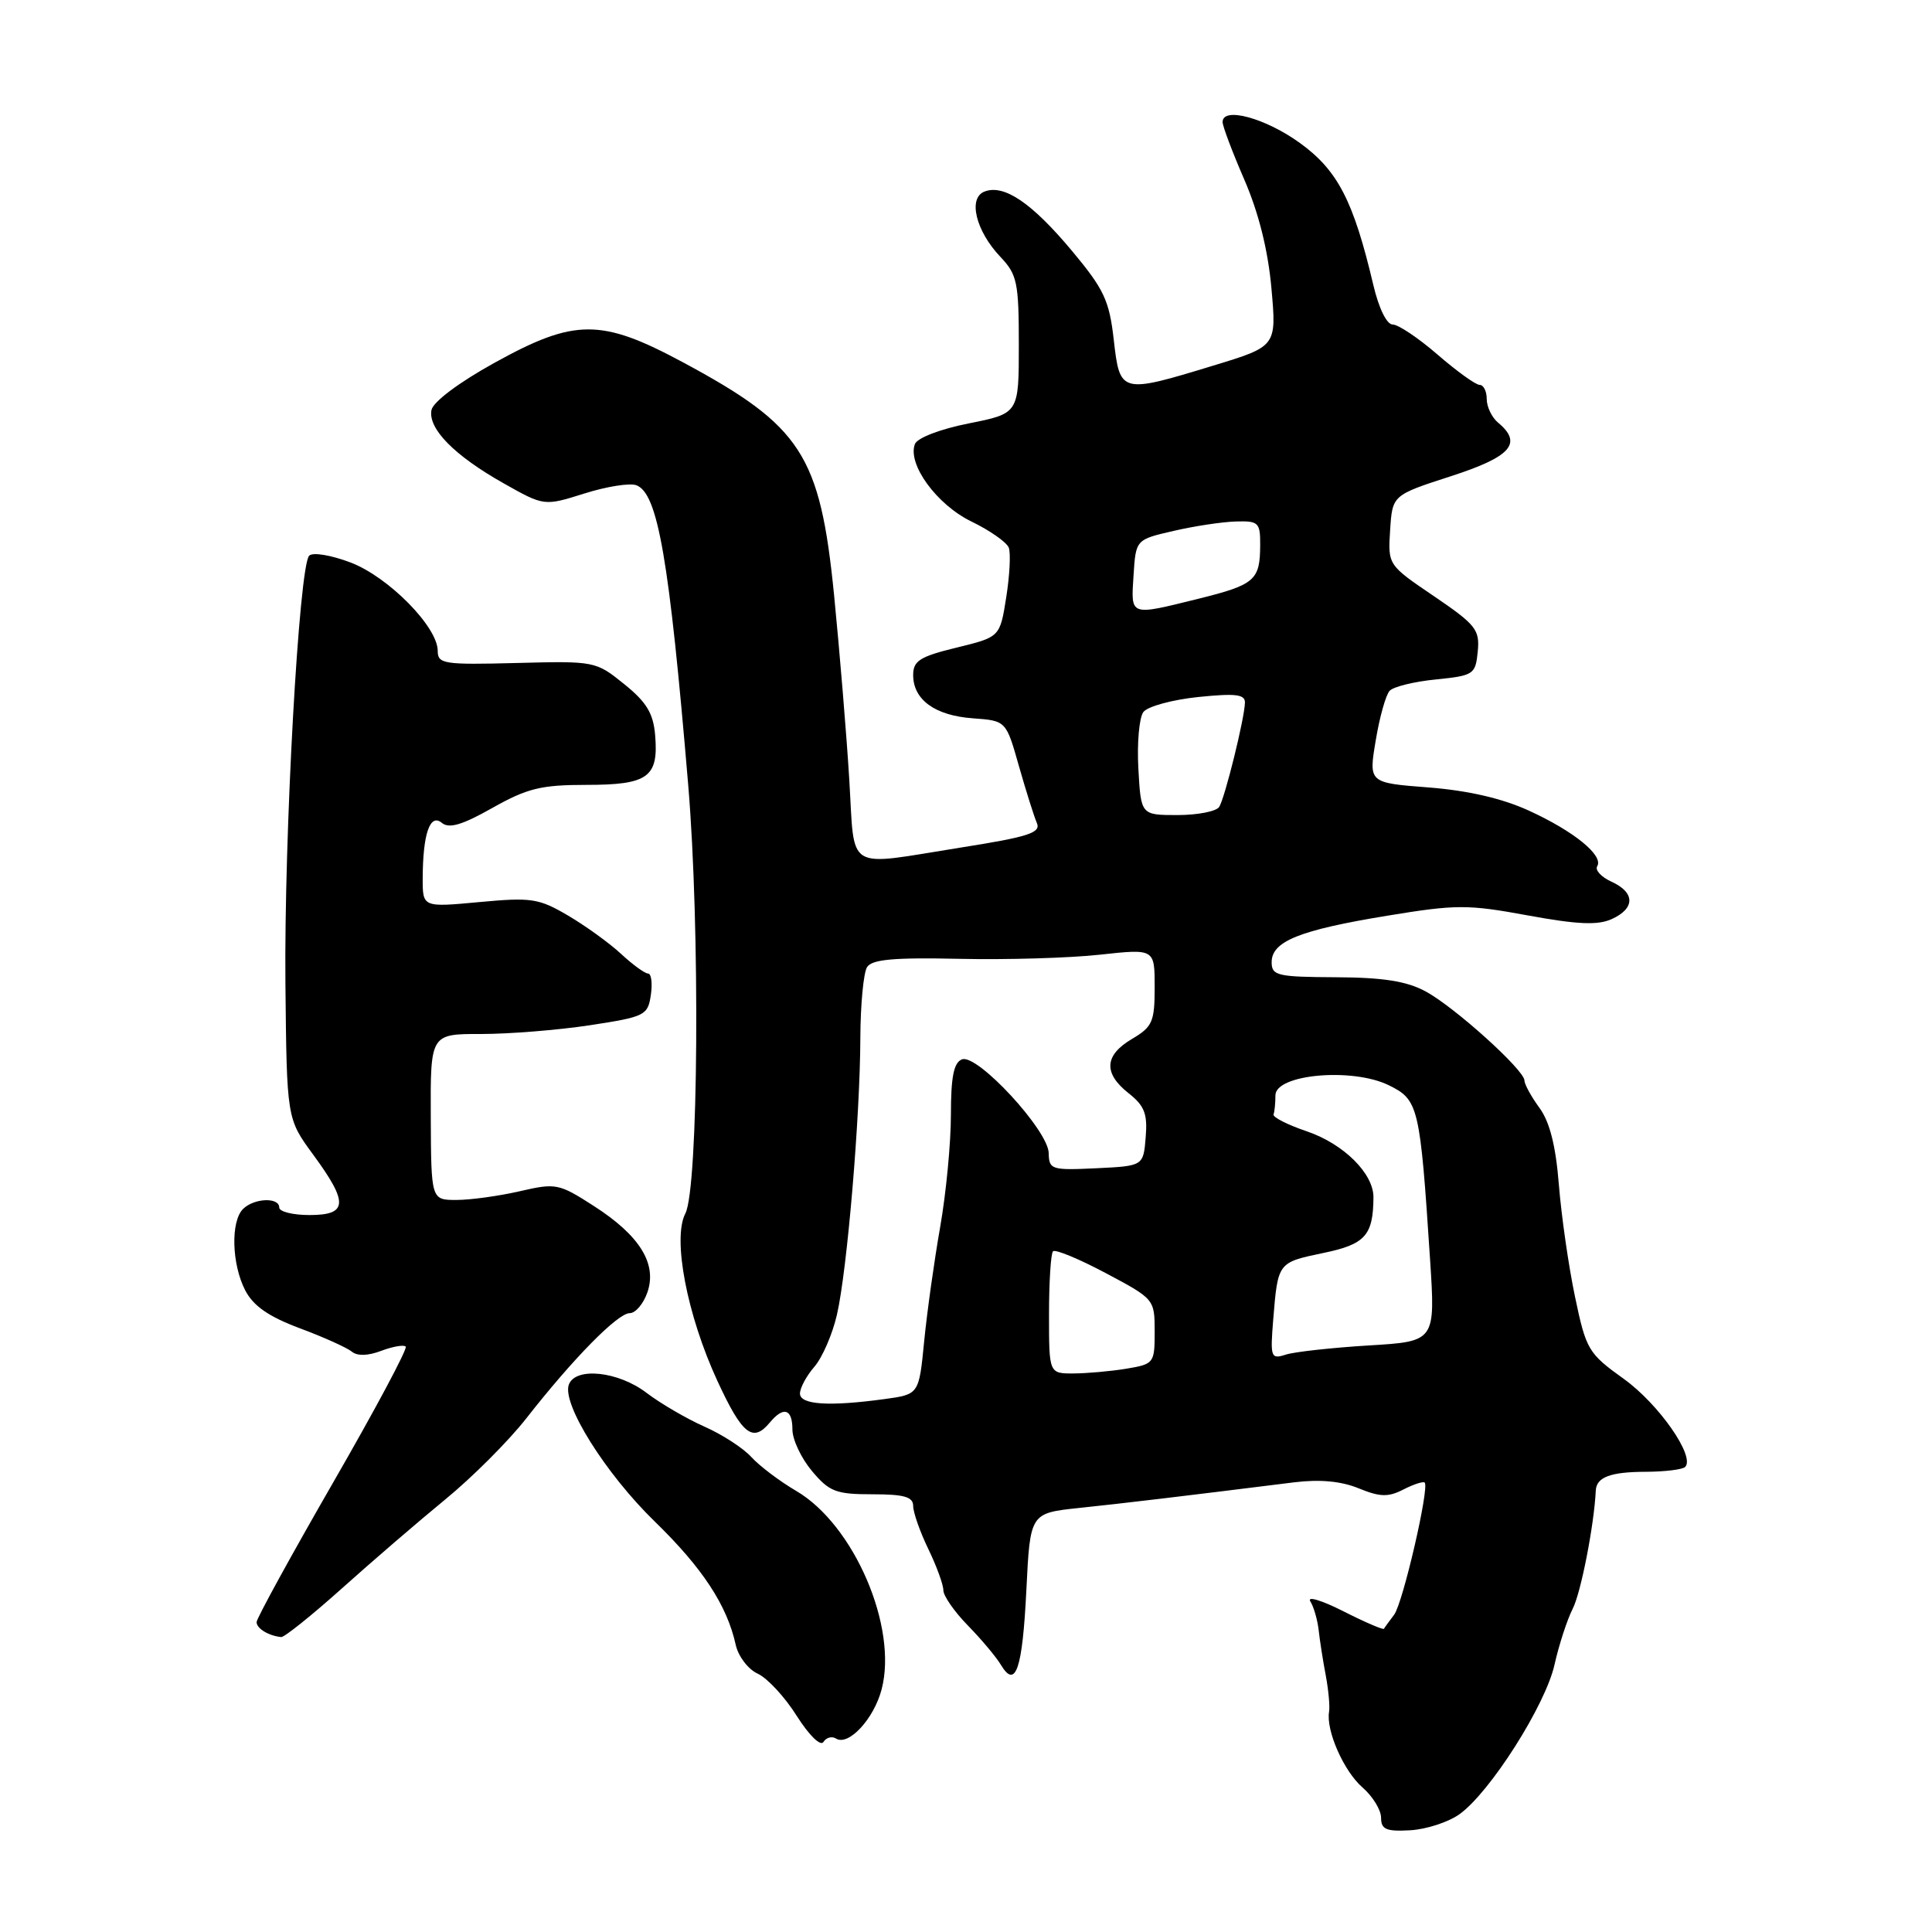 <?xml version="1.0" encoding="UTF-8" standalone="no"?>
<!DOCTYPE svg PUBLIC "-//W3C//DTD SVG 1.1//EN" "http://www.w3.org/Graphics/SVG/1.1/DTD/svg11.dtd" >
<svg xmlns="http://www.w3.org/2000/svg" xmlns:xlink="http://www.w3.org/1999/xlink" version="1.1" viewBox="0 0 256 256">
 <g >
 <path fill="currentColor"
d=" M 193.38 240.40 C 197.44 237.50 204.78 225.95 205.98 220.58 C 206.57 217.95 207.66 214.60 208.40 213.15 C 209.49 211.00 211.23 202.07 211.45 197.50 C 211.54 195.73 213.40 195.03 218.08 195.02 C 220.60 195.01 222.95 194.72 223.29 194.38 C 224.66 193.01 219.81 186.05 215.16 182.71 C 210.45 179.33 210.17 178.86 208.70 171.84 C 207.85 167.80 206.89 161.12 206.56 157.00 C 206.15 151.82 205.35 148.66 203.98 146.79 C 202.89 145.30 202.00 143.67 202.00 143.18 C 202.00 141.79 192.74 133.44 188.91 131.37 C 186.39 130.01 183.29 129.52 177.00 129.49 C 169.24 129.45 168.50 129.28 168.50 127.49 C 168.50 124.73 172.21 123.24 183.80 121.34 C 192.97 119.83 194.48 119.83 202.46 121.30 C 209.06 122.51 211.73 122.62 213.57 121.78 C 216.69 120.36 216.67 118.26 213.53 116.83 C 212.17 116.21 211.32 115.29 211.64 114.78 C 212.51 113.36 208.55 110.14 202.58 107.41 C 199.04 105.79 194.52 104.75 189.29 104.34 C 181.35 103.73 181.35 103.73 182.29 98.12 C 182.80 95.03 183.63 92.06 184.14 91.53 C 184.64 90.99 187.40 90.31 190.27 90.03 C 195.28 89.52 195.51 89.37 195.81 86.33 C 196.09 83.44 195.57 82.78 190.01 79.00 C 183.90 74.86 183.90 74.86 184.20 70.23 C 184.50 65.61 184.50 65.61 192.25 63.10 C 200.23 60.52 201.80 58.74 198.50 56.00 C 197.68 55.32 197.00 53.91 197.00 52.88 C 197.00 51.84 196.58 51.00 196.06 51.00 C 195.54 51.00 193.04 49.20 190.50 47.00 C 187.96 44.80 185.28 43.00 184.54 43.00 C 183.75 43.00 182.70 40.86 181.97 37.75 C 179.34 26.60 177.26 22.58 172.25 18.95 C 167.68 15.64 162.00 14.10 162.00 16.17 C 162.00 16.72 163.30 20.17 164.89 23.83 C 166.78 28.20 168.02 33.15 168.47 38.19 C 169.16 45.89 169.16 45.89 160.78 48.44 C 148.49 52.19 148.39 52.16 147.58 45.03 C 146.99 39.82 146.29 38.33 142.05 33.25 C 136.74 26.90 133.05 24.38 130.46 25.38 C 128.23 26.23 129.29 30.60 132.57 34.05 C 134.78 36.38 135.00 37.44 135.00 45.70 C 135.00 54.78 135.00 54.78 128.39 56.10 C 124.59 56.85 121.55 58.02 121.23 58.84 C 120.21 61.51 124.13 66.88 128.73 69.11 C 131.17 70.29 133.39 71.85 133.67 72.57 C 133.94 73.30 133.79 76.25 133.33 79.15 C 132.50 84.41 132.50 84.41 126.75 85.81 C 121.88 87.00 121.00 87.56 121.00 89.45 C 121.00 92.72 123.90 94.82 128.91 95.18 C 133.31 95.50 133.31 95.50 135.01 101.50 C 135.95 104.80 137.02 108.20 137.39 109.05 C 137.95 110.35 136.28 110.89 127.28 112.31 C 111.78 114.77 113.30 115.70 112.53 103.25 C 112.17 97.34 111.26 86.36 110.52 78.85 C 108.66 60.23 106.20 56.45 90.50 48.01 C 79.65 42.18 76.15 42.19 65.51 48.08 C 60.79 50.69 57.38 53.25 57.17 54.34 C 56.70 56.80 60.20 60.36 66.73 64.04 C 72.10 67.07 72.10 67.07 77.44 65.39 C 80.38 64.46 83.48 63.97 84.33 64.30 C 87.17 65.39 88.67 74.04 91.19 104.00 C 92.78 122.81 92.55 157.47 90.81 160.80 C 89.09 164.10 91.02 174.22 95.05 182.96 C 98.34 190.09 99.75 191.21 102.00 188.50 C 103.82 186.30 105.00 186.67 105.00 189.42 C 105.00 190.76 106.17 193.23 107.59 194.92 C 109.89 197.66 110.77 198.00 115.59 198.00 C 119.81 198.00 121.00 198.34 121.00 199.55 C 121.00 200.40 121.90 202.96 123.00 205.24 C 124.10 207.51 125.00 209.98 125.00 210.72 C 125.00 211.46 126.46 213.56 128.25 215.39 C 130.04 217.22 132.01 219.57 132.63 220.61 C 134.58 223.86 135.48 221.19 136.00 210.67 C 136.50 200.50 136.50 200.50 143.00 199.81 C 148.84 199.20 156.55 198.28 171.53 196.41 C 174.89 196.00 177.71 196.26 180.03 197.21 C 182.87 198.37 183.95 198.40 185.97 197.36 C 187.32 196.67 188.59 196.26 188.78 196.45 C 189.43 197.10 185.89 212.42 184.73 213.96 C 184.09 214.81 183.48 215.64 183.38 215.82 C 183.28 215.99 180.86 214.95 178.00 213.50 C 175.14 212.05 173.17 211.46 173.62 212.18 C 174.08 212.91 174.57 214.62 174.73 216.00 C 174.88 217.38 175.30 220.07 175.67 222.00 C 176.03 223.93 176.23 226.09 176.11 226.81 C 175.68 229.30 178.06 234.69 180.53 236.84 C 181.89 238.02 183.00 239.83 183.00 240.86 C 183.00 242.41 183.68 242.70 186.86 242.52 C 188.99 242.40 191.92 241.44 193.38 240.40 Z  M 110.78 230.37 C 112.44 231.39 115.80 227.76 116.82 223.85 C 118.99 215.59 113.16 202.04 105.51 197.56 C 103.30 196.27 100.63 194.24 99.56 193.07 C 98.50 191.89 95.69 190.07 93.33 189.03 C 90.97 187.98 87.52 185.97 85.67 184.56 C 81.94 181.71 76.28 181.10 75.38 183.45 C 74.41 185.98 80.24 195.28 86.79 201.64 C 93.09 207.77 96.34 212.72 97.49 217.96 C 97.83 219.48 99.13 221.19 100.40 221.77 C 101.67 222.35 104.00 224.86 105.57 227.36 C 107.21 229.95 108.73 231.43 109.11 230.82 C 109.48 230.23 110.23 230.02 110.78 230.37 Z  M 45.26 210.51 C 49.24 206.94 55.42 201.62 58.98 198.70 C 62.55 195.78 67.39 190.94 69.73 187.95 C 75.95 180.00 81.85 174.00 83.44 174.00 C 84.21 174.00 85.26 172.76 85.78 171.25 C 87.10 167.46 84.77 163.70 78.67 159.79 C 74.04 156.81 73.65 156.74 68.85 157.85 C 66.10 158.48 62.34 159.00 60.49 159.00 C 57.13 159.00 57.13 159.00 57.08 148.00 C 57.03 137.00 57.03 137.00 63.76 137.01 C 67.47 137.01 73.95 136.49 78.16 135.85 C 85.47 134.73 85.84 134.55 86.24 131.84 C 86.47 130.28 86.30 129.00 85.88 129.00 C 85.45 129.00 83.84 127.83 82.30 126.40 C 80.76 124.97 77.59 122.68 75.26 121.31 C 71.38 119.03 70.40 118.89 63.51 119.53 C 56.00 120.23 56.00 120.23 56.01 116.37 C 56.03 110.47 56.98 107.74 58.54 109.03 C 59.50 109.83 61.24 109.32 65.25 107.05 C 69.87 104.45 71.70 104.00 77.71 104.00 C 85.88 104.00 87.28 102.98 86.81 97.42 C 86.57 94.52 85.67 93.03 82.70 90.64 C 78.95 87.61 78.80 87.58 68.45 87.85 C 58.79 88.10 58.00 87.98 58.00 86.24 C 58.00 83.07 51.49 76.46 46.47 74.54 C 43.86 73.55 41.45 73.15 40.97 73.63 C 39.62 75.00 37.63 110.72 37.82 130.36 C 38.00 148.23 38.00 148.23 41.50 153.00 C 46.20 159.40 46.10 161.00 41.00 161.00 C 38.80 161.00 37.00 160.55 37.00 160.00 C 37.00 158.61 33.65 158.75 32.20 160.20 C 30.55 161.85 30.70 167.51 32.49 170.97 C 33.56 173.04 35.58 174.45 39.72 176.00 C 42.89 177.18 45.99 178.58 46.62 179.10 C 47.34 179.70 48.77 179.66 50.52 178.99 C 52.04 178.42 53.50 178.16 53.76 178.43 C 54.03 178.70 49.69 186.82 44.12 196.48 C 38.56 206.14 34.00 214.45 34.00 214.94 C 34.00 215.78 35.58 216.75 37.26 216.92 C 37.67 216.96 41.27 214.08 45.26 210.51 Z  M 106.00 184.65 C 106.00 183.91 106.86 182.31 107.91 181.10 C 108.96 179.89 110.31 176.78 110.90 174.20 C 112.26 168.27 113.97 148.00 114.00 137.50 C 114.02 133.10 114.42 128.89 114.89 128.15 C 115.54 127.12 118.44 126.86 127.12 127.05 C 133.38 127.19 141.76 126.94 145.75 126.50 C 153.00 125.71 153.00 125.71 153.00 130.80 C 153.00 135.39 152.71 136.06 150.00 137.66 C 146.32 139.83 146.18 142.21 149.56 144.87 C 151.65 146.52 152.07 147.59 151.81 150.69 C 151.50 154.50 151.50 154.50 145.25 154.80 C 139.32 155.08 139.00 154.98 138.96 152.80 C 138.91 149.78 129.49 139.60 127.47 140.37 C 126.38 140.79 126.00 142.67 126.00 147.72 C 126.00 151.45 125.36 158.13 124.58 162.57 C 123.80 167.01 122.84 173.82 122.46 177.70 C 121.77 184.76 121.77 184.76 117.24 185.38 C 109.85 186.39 106.00 186.14 106.00 184.65 Z  M 139.00 174.17 C 139.00 169.86 139.24 166.09 139.53 165.80 C 139.83 165.51 142.98 166.81 146.53 168.70 C 152.95 172.11 153.00 172.16 153.00 176.44 C 153.00 180.63 152.91 180.75 149.25 181.36 C 147.19 181.70 144.04 181.98 142.25 181.99 C 139.00 182.00 139.00 182.00 139.00 174.17 Z  M 168.71 174.83 C 169.33 167.25 169.31 167.29 175.33 166.03 C 180.90 164.88 181.95 163.71 181.99 158.66 C 182.01 155.50 178.04 151.57 173.17 149.91 C 170.60 149.04 168.61 148.03 168.75 147.66 C 168.89 147.30 169.00 146.16 169.00 145.14 C 169.00 142.35 179.16 141.43 184.00 143.79 C 187.97 145.73 188.16 146.55 189.49 166.87 C 190.20 177.75 190.20 177.75 181.35 178.28 C 176.48 178.58 171.55 179.12 170.39 179.49 C 168.39 180.13 168.30 179.88 168.71 174.83 Z  M 150.84 101.85 C 150.65 98.46 150.95 95.09 151.50 94.35 C 152.05 93.61 155.31 92.72 158.75 92.36 C 163.74 91.85 164.99 92.00 164.96 93.11 C 164.91 95.19 162.32 105.68 161.55 106.92 C 161.18 107.51 158.70 108.00 156.03 108.00 C 151.18 108.00 151.18 108.00 150.84 101.85 Z  M 150.20 76.25 C 150.50 71.50 150.50 71.50 155.50 70.35 C 158.25 69.71 161.96 69.15 163.75 69.10 C 166.77 69.01 167.00 69.23 166.98 72.25 C 166.96 76.89 166.28 77.48 158.79 79.34 C 149.61 81.61 149.85 81.70 150.20 76.25 Z "/>
</g>
</svg>